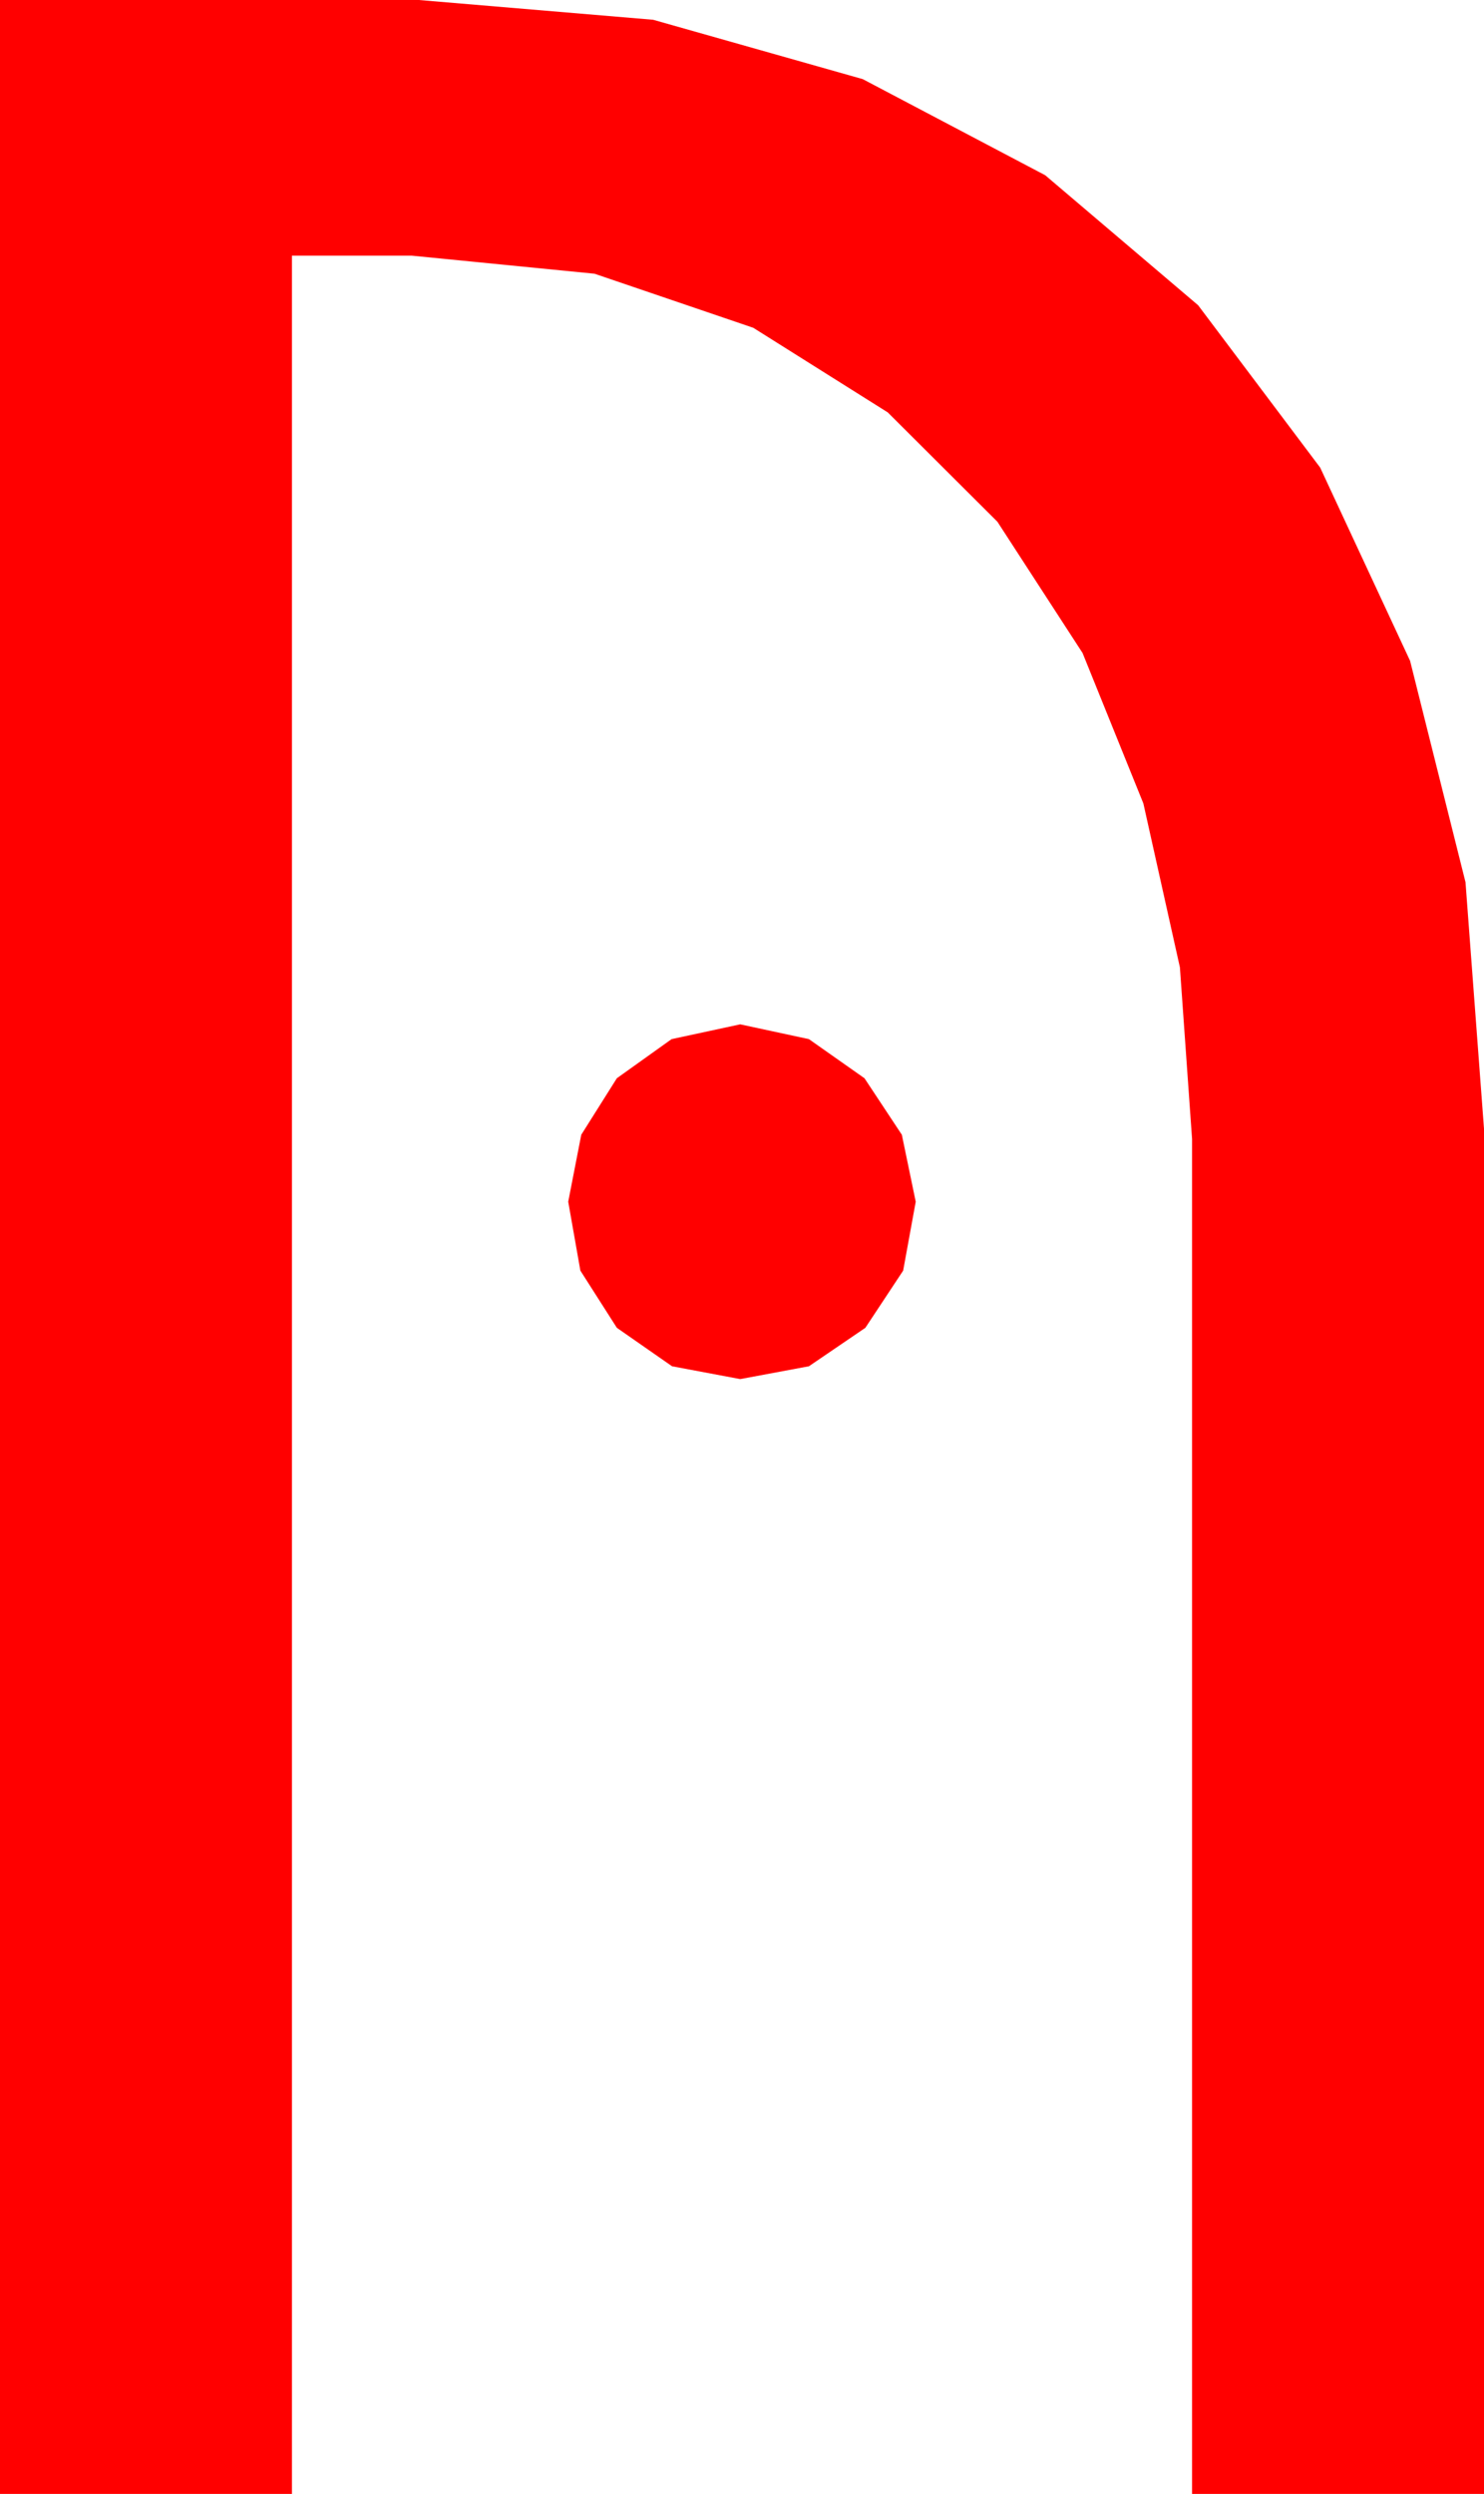 <?xml version="1.0" encoding="utf-8"?>
<!DOCTYPE svg PUBLIC "-//W3C//DTD SVG 1.1//EN" "http://www.w3.org/Graphics/SVG/1.1/DTD/svg11.dtd">
<svg width="25.02" height="42.012" xmlns="http://www.w3.org/2000/svg" xmlns:xlink="http://www.w3.org/1999/xlink" xmlns:xml="http://www.w3.org/XML/1998/namespace" version="1.1">
  <g>
    <g>
      <path style="fill:#FF0000;fill-opacity:1" d="M12.48,17.256L13.638,17.505 14.575,18.164 15.205,19.116 15.439,20.244 15.227,21.405 14.59,22.368 13.638,23.016 12.48,23.232 11.331,23.016 10.4,22.368 9.785,21.405 9.58,20.244 9.8,19.116 10.4,18.164 11.323,17.505 12.48,17.256z M0,0L7.061,0 11.012,0.333 14.546,1.333 17.622,2.952 20.2,5.142 22.258,7.877 23.774,11.133 24.708,14.861 25.02,19.014 25.02,42.012 20.098,42.012 20.098,19.189 19.893,16.296 19.277,13.535 18.252,11.001 16.816,8.789 14.967,6.947 12.7,5.522 10.023,4.611 6.943,4.307 4.922,4.307 4.922,42.012 0,42.012 0,0z" />
    </g>
  </g>
</svg>